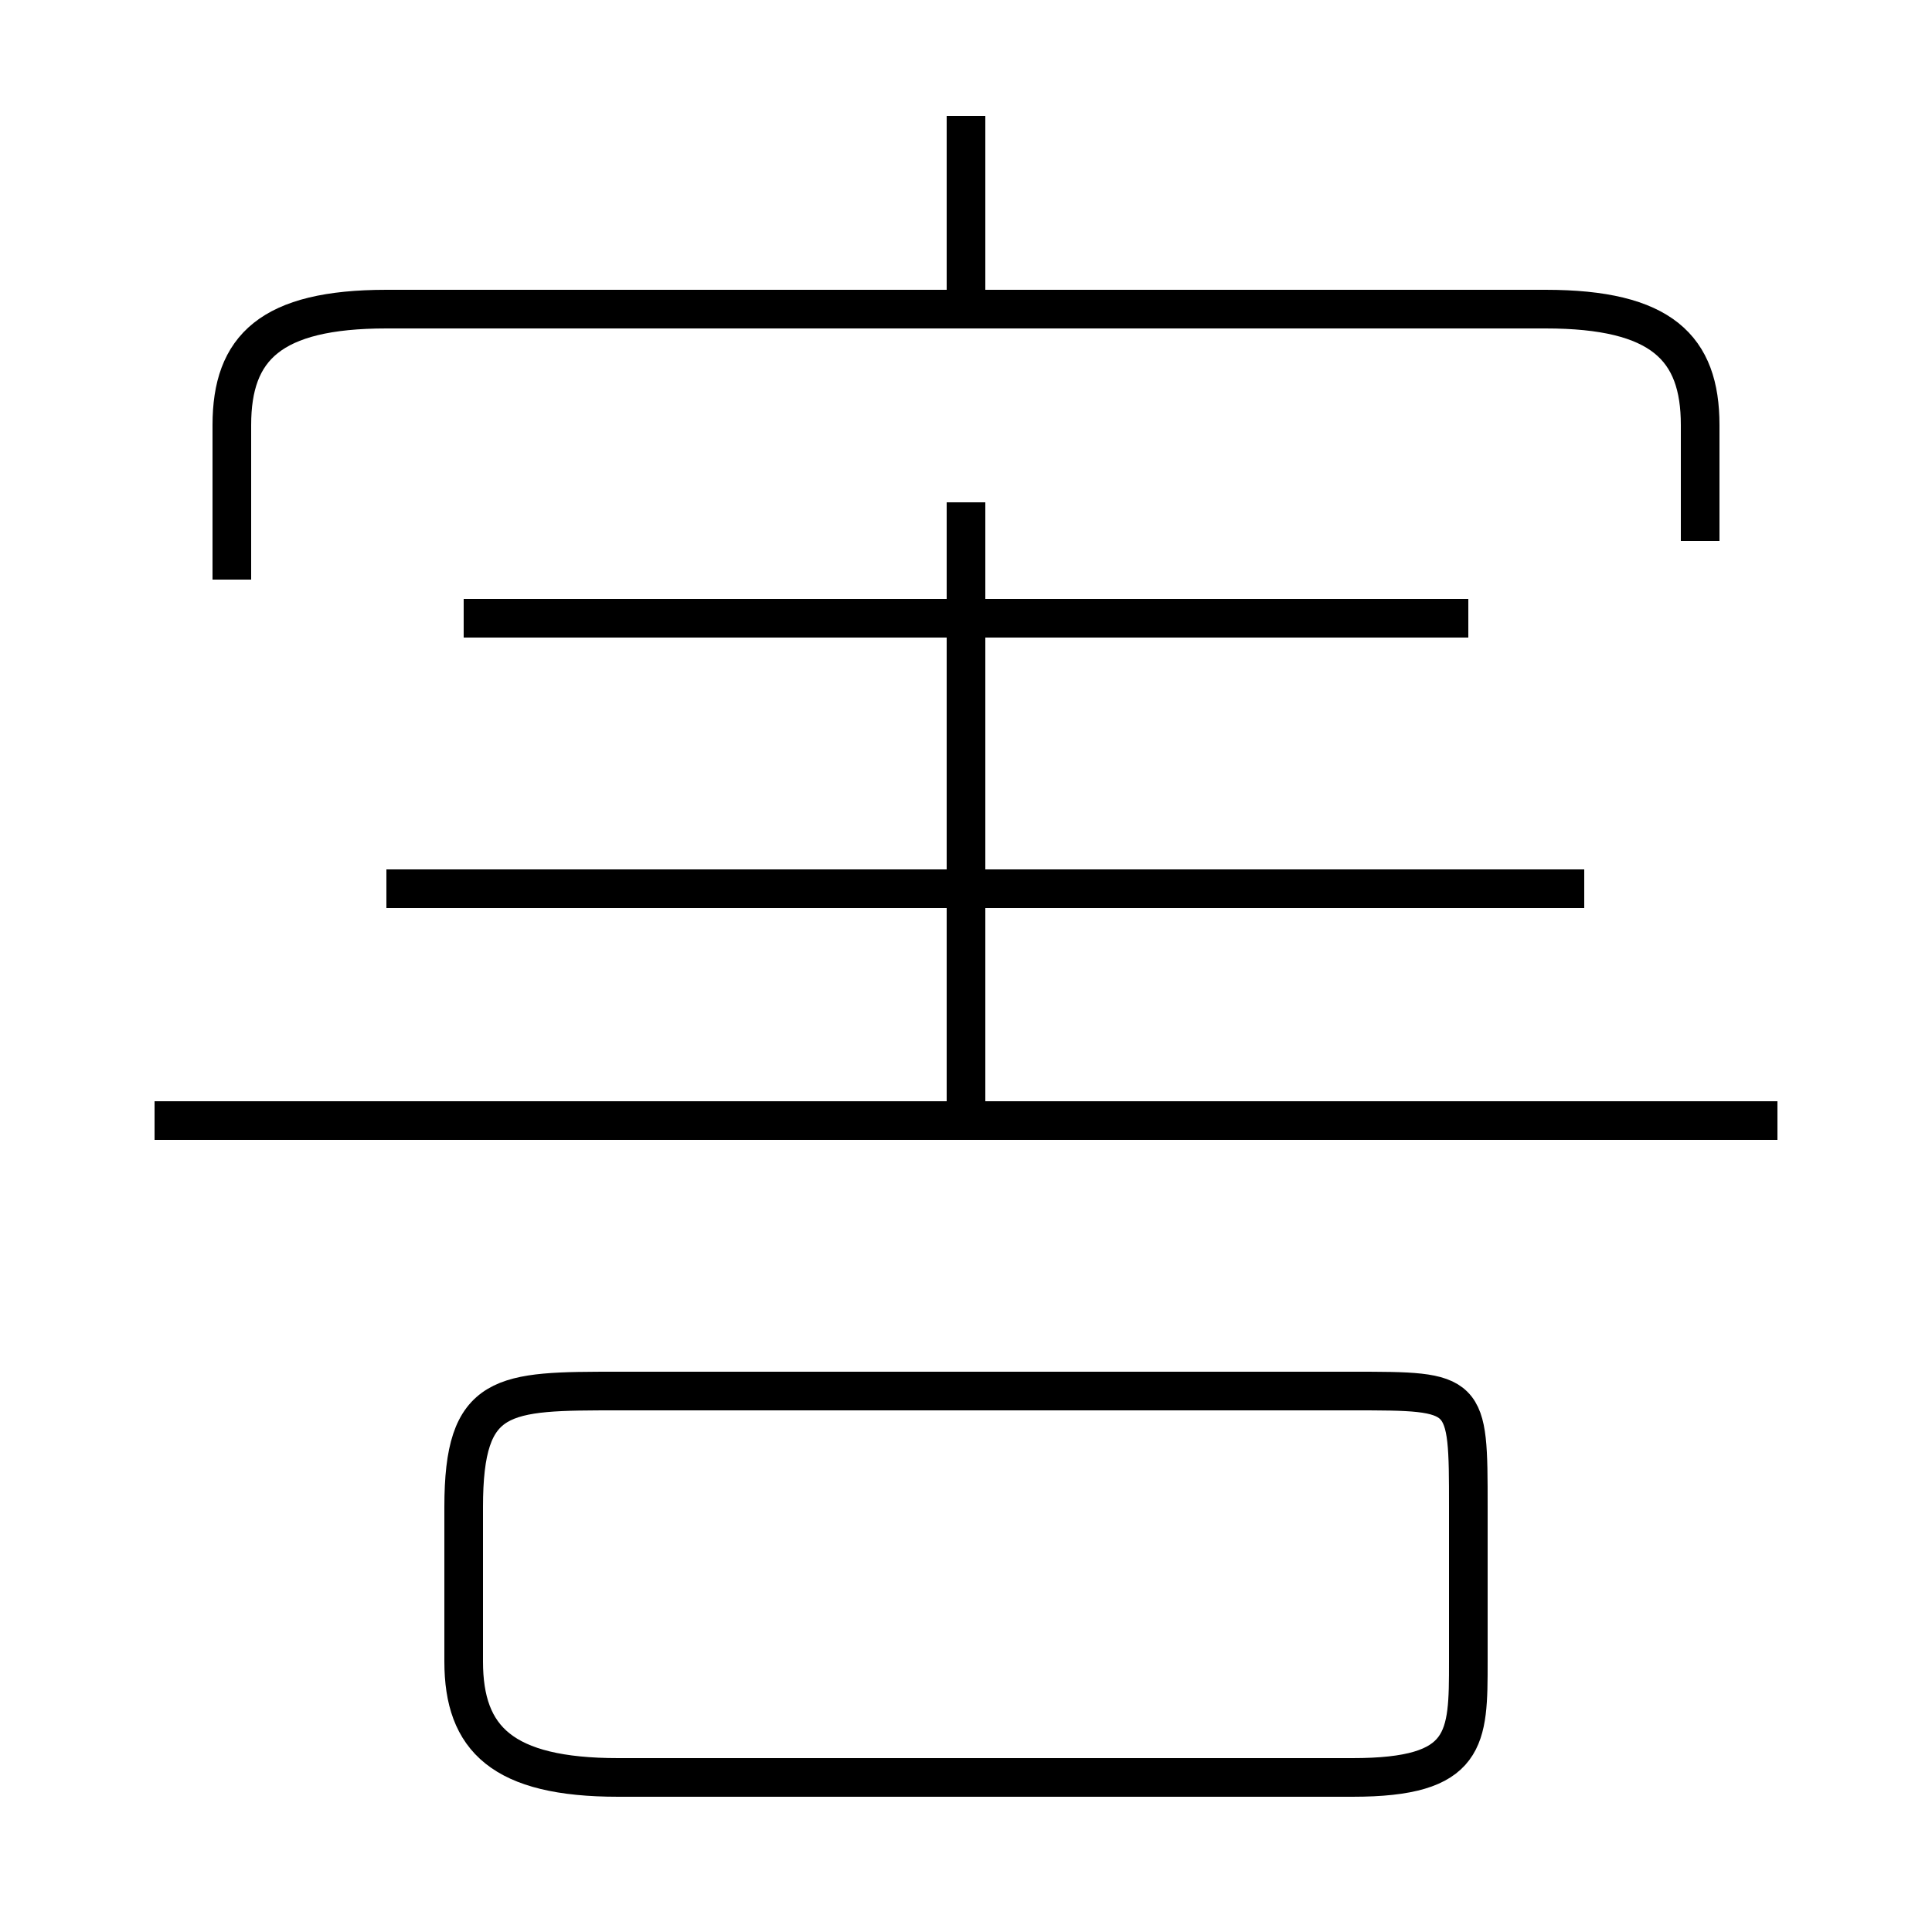 <?xml version='1.0' encoding='utf8'?>
<svg viewBox="0.0 -6.0 50.0 50.0" version="1.1" xmlns="http://www.w3.org/2000/svg">
<rect x="0.0" y="-6.0" width="50.0" height="50.0" fill="#808080" stroke="none"/>
<rect x="-1000" y="-1000" width="2000" height="2000" stroke="white" fill="white"/>
<g style="fill:white;stroke:#000000;  stroke-width:1">
<path d="M 44 -30 L 44 -33 C 44 -35 43 -36 40 -36 L 10 -36 C 7 -36 6 -35 6 -33 L 6 -29 M 16 2 L 35 2 C 38 2 38 1 38 -1 L 38 -5 C 38 -8 38 -8 35 -8 L 16 -8 C 13 -8 12 -8 12 -5 L 12 -1 C 12 1 13 2 16 2 Z M 46 -15 L 4 -15 M 41 -21 L 10 -21 M 25 -15 L 25 -31 M 38 -28 L 12 -28 M 25 -36 L 25 -41" transform="translate(0.0 38.0)" />
</g>
</svg>